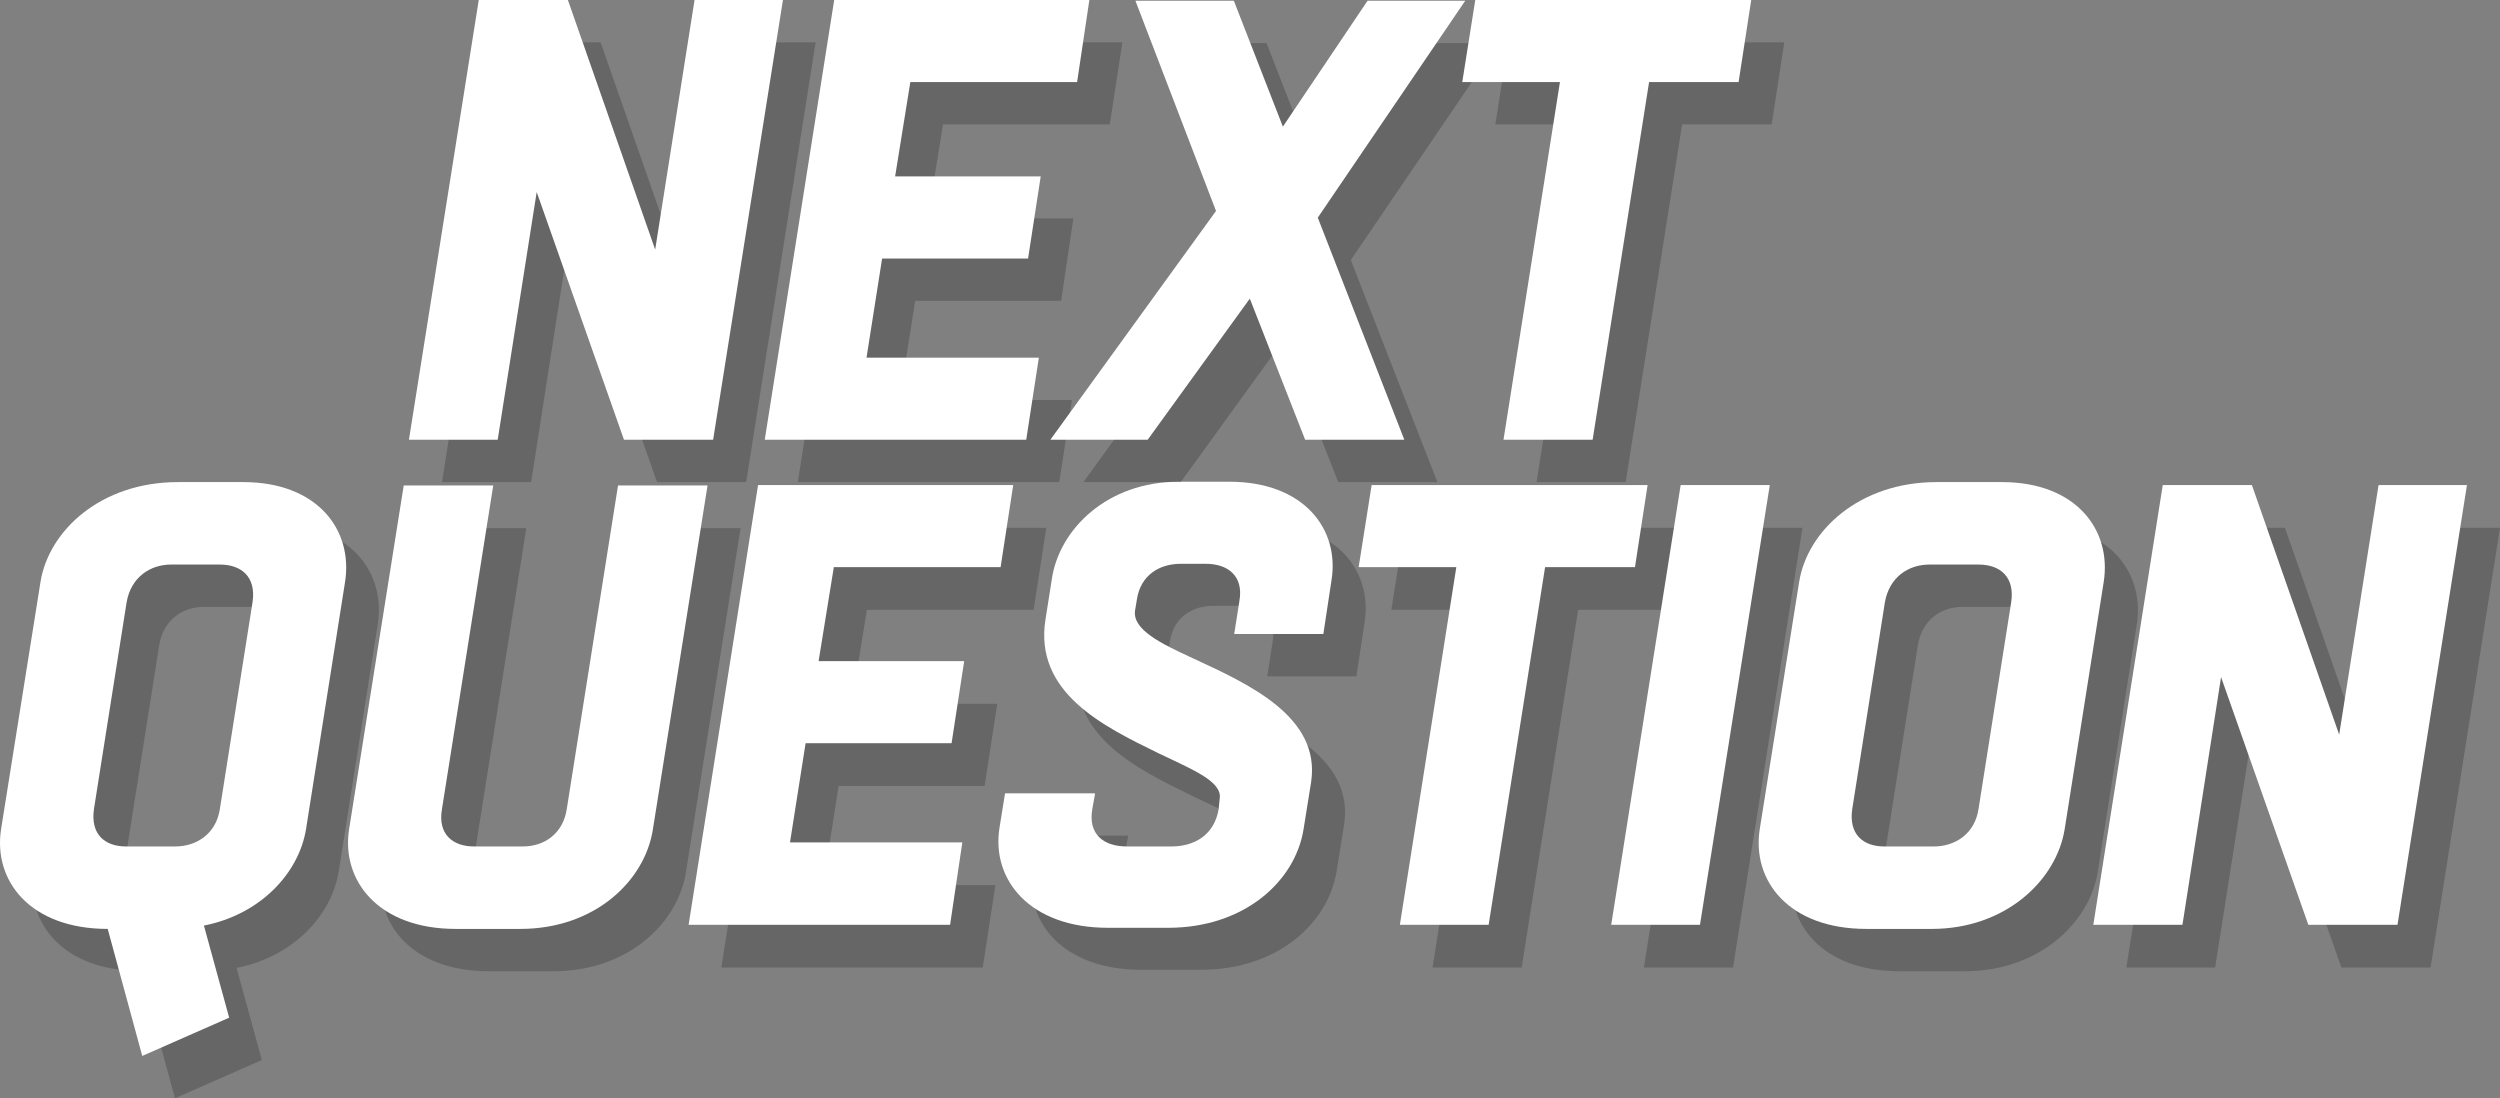 <?xml version="1.0" encoding="utf-8"?>
<!-- Generator: Adobe Illustrator 18.1.1, SVG Export Plug-In . SVG Version: 6.00 Build 0)  -->
<svg version="1.1" id="Layer_1" xmlns="http://www.w3.org/2000/svg" xmlns:xlink="http://www.w3.org/1999/xlink" x="0px" y="0px"
	 viewBox="0 0 673.1 295.7" enable-background="new 0 0 673.1 295.7" xml:space="preserve">
<rect x="0" y="0" width="673.1" height="295.7" fill="#808080" stroke="none"/>
<g opacity="0.2">
	<path d="M47.1,295.7l-9.3-34.3c-20.9,0-30.9-13-28.7-26.8l10.6-66.5c2.2-13.8,16.2-26.9,37-26.9h17.6c20.1,0,29.6,13,27.4,26.9
		l-10.5,66.5c-1.9,11.8-12.2,23-27.5,26l6.8,24.8L47.1,295.7z M56.1,239.3c5.7,0,11-3.4,12-10.1l8.8-55.7c1-6.8-3-10.1-8.8-10.1
		H54.9c-5.7,0-10.8,3.4-12,10.1l-8.8,55.7c-1,6.8,2.9,10.1,8.6,10.1H56.1z"/>
	<path d="M149,261.5h-17.4c-20.8,0-30.9-13-28.7-26.8l14.7-92.5h24.1l-13.8,87.1c-1.2,6.8,2.9,10.1,8.6,10.1h13.2
		c5.7,0,10.8-3.4,11.8-10.1l13.8-87.1h24.1l-14.7,92.5C182.6,248.5,169.1,261.5,149,261.5z"/>
	<path d="M264.6,260.5h-70.4L213,142.1h68.7l-3.4,22.1h-44.9l-4.1,25.3h39.2l-3.4,22.1h-39.3l-4.2,26.7H268L264.6,260.5z"/>
	<path d="M303.7,225.3l-0.7,3.9c-1.2,6.8,3,10.1,9.3,10.1h12c6.1,0,11.5-3,12.7-10l0.3-2.9c0.7-4.7-7.6-7.9-16.7-12.3
		c-14.5-7.1-33.4-16.2-30.2-36l1.7-10.8c2-13.5,15-26.2,34.1-26.2h13.7c20.1,0,29.7,12.8,27.5,26.5l-2.2,14.5h-24l1.4-9
		c1.2-6.8-3.2-10-9-10h-6.8c-5.7,0-10.8,3-11.8,9.6l-0.5,3c-0.7,5.1,6.8,8.8,15.5,12.8c14.9,6.9,34.6,15.7,31.9,33.4l-2,12.5
		c-2.2,14.2-16,26.7-36.5,26.7h-16.2c-21.1,0-31.4-13-29.2-26.8l1.5-9.3H303.7z"/>
	<path d="M385.7,260.5l15.2-96.3h-26.3l3.5-22.1h74.3l-3.4,22.1h-24.1l-15.2,96.3H385.7z"/>
	<path d="M442.6,260.5l18.7-118.4h24l-18.7,118.4H442.6z"/>
	<path d="M511.4,261.5c-20.9,0-30.9-13-28.7-26.8l10.6-66.5c2.2-13.8,16.2-26.9,37-26.9h17.6c20.1,0,29.6,13,27.4,26.9l-10.5,66.5
		c-2.2,13.8-15.9,26.8-35.8,26.8H511.4z M529.6,239.3c5.7,0,11-3.4,12-10.1l8.8-55.7c1-6.8-3-10.1-8.8-10.1h-13.2
		c-5.7,0-10.8,3.4-12,10.1l-8.8,55.7c-1,6.8,2.9,10.1,8.6,10.1H529.6z"/>
	<path d="M572.5,260.5l18.7-118.4h24l23.5,67.2l10.6-67.2h23.8l-18.7,118.4h-24l-23.5-66.7l-10.5,66.7H572.5z"/>
</g>
<g>
	<path fill="#FFFFFF" d="M38.3,284.3L29,250.1c-20.9,0-30.9-13-28.7-26.9l10.6-66.5c2.2-13.8,16.2-26.9,37-26.9h17.6
		c20.1,0,29.6,13,27.4,26.9l-10.5,66.5c-1.9,11.8-12.2,23-27.5,26l6.8,24.8L38.3,284.3z M47.2,227.9c5.7,0,11-3.4,12-10.1l8.8-55.7
		c1-6.8-3-10.1-8.8-10.1H46.1c-5.7,0-10.8,3.4-12,10.1l-8.8,55.7c-1,6.8,2.9,10.1,8.6,10.1H47.2z"/>
	<path fill="#FFFFFF" d="M140.1,250.1h-17.4c-20.8,0-30.9-13-28.7-26.9l14.7-92.5h24.1L119,217.8c-1.2,6.8,2.9,10.1,8.6,10.1h13.2
		c5.7,0,10.8-3.4,11.8-10.1l13.8-87.1h24.1l-14.7,92.5C173.7,237.1,160.2,250.1,140.1,250.1z"/>
	<path fill="#FFFFFF" d="M255.8,249h-70.4l18.7-118.4h68.7l-3.4,22.1h-44.9l-4.1,25.3h39.2l-3.4,22.1h-39.3l-4.2,26.7h46.4
		L255.8,249z"/>
	<path fill="#FFFFFF" d="M294.8,213.9l-0.7,3.9c-1.2,6.8,3,10.1,9.3,10.1h12c6.1,0,11.5-3,12.7-10l0.3-2.9
		c0.7-4.7-7.6-7.9-16.7-12.3c-14.5-7.1-33.4-16.2-30.2-36l1.7-10.8c2-13.5,15-26.2,34.1-26.2h13.7c20.1,0,29.7,12.8,27.5,26.5
		l-2.2,14.5h-24l1.4-8.9c1.2-6.8-3.2-10-9-10h-6.8c-5.7,0-10.8,3-11.8,9.6l-0.5,3c-0.7,5.1,6.8,8.8,15.5,12.8
		c14.9,6.9,34.6,15.7,31.9,33.4l-2,12.5c-2.2,14.2-16,26.7-36.5,26.7h-16.2c-21.1,0-31.4-13-29.2-26.9l1.5-9.3H294.8z"/>
	<path fill="#FFFFFF" d="M376.9,249l15.2-96.3h-26.3l3.5-22.1h74.3l-3.4,22.1H416L400.8,249H376.9z"/>
	<path fill="#FFFFFF" d="M433.8,249l18.7-118.4h24L457.7,249H433.8z"/>
	<path fill="#FFFFFF" d="M502.5,250.1c-20.9,0-30.9-13-28.7-26.9l10.6-66.5c2.2-13.8,16.2-26.9,37-26.9H539
		c20.1,0,29.6,13,27.4,26.9l-10.5,66.5c-2.2,13.8-15.9,26.9-35.8,26.9H502.5z M520.7,227.9c5.7,0,11-3.4,12-10.1l8.8-55.7
		c1-6.8-3-10.1-8.8-10.1h-13.2c-5.7,0-10.8,3.4-12,10.1l-8.8,55.7c-1,6.8,2.9,10.1,8.6,10.1H520.7z"/>
	<path fill="#FFFFFF" d="M563.6,249l18.7-118.4h24l23.5,67.2l10.6-67.2h23.8L645.5,249h-24l-23.5-66.7L587.6,249H563.6z"/>
</g>
<g opacity="0.2">
	<path d="M119,129.8l18.7-118.4h24l23.5,67.2l10.6-67.2h23.8l-18.7,118.4h-24l-23.5-66.7L143,129.8H119z"/>
	<path d="M285.2,129.8h-70.4l18.7-118.4h68.7l-3.4,22.1h-44.9l-4.1,25.3H289L285.7,81h-39.3l-4.2,26.7h46.4L285.2,129.8z"/>
	<path d="M403.4,11.6L363.7,70l23.3,59.8h-26.7l-14.9-38l-27.5,38h-26.2l44.6-61.6l-21.8-56.6h26.5l13.2,33.9L377,11.6H403.4z"/>
	<path d="M413.7,129.8l15.2-96.3h-26.3l3.5-22.1h74.3L477,33.5h-24.1l-15.2,96.3H413.7z"/>
</g>
<g>
	<path fill="#FFFFFF" d="M110.1,118.4L128.9,0h24l23.5,67.2L187,0h23.8L192,118.4h-24l-23.5-66.7l-10.5,66.7H110.1z"/>
	<path fill="#FFFFFF" d="M276.3,118.4h-70.4L224.6,0h68.7L290,22.1h-44.9L241,47.5h39.2l-3.4,22.1h-39.3l-4.2,26.7h46.4L276.3,118.4
		z"/>
	<path fill="#FFFFFF" d="M394.5,0.2l-39.7,58.4l23.3,59.8h-26.7l-14.9-38l-27.5,38h-26.2l44.6-61.6L305.7,0.2h26.5l13.2,33.9
		l22.8-33.9H394.5z"/>
	<path fill="#FFFFFF" d="M404.8,118.4L420,22.1h-26.3L397.2,0h74.3l-3.4,22.1H444l-15.2,96.3H404.8z"/>
</g>
</svg>
